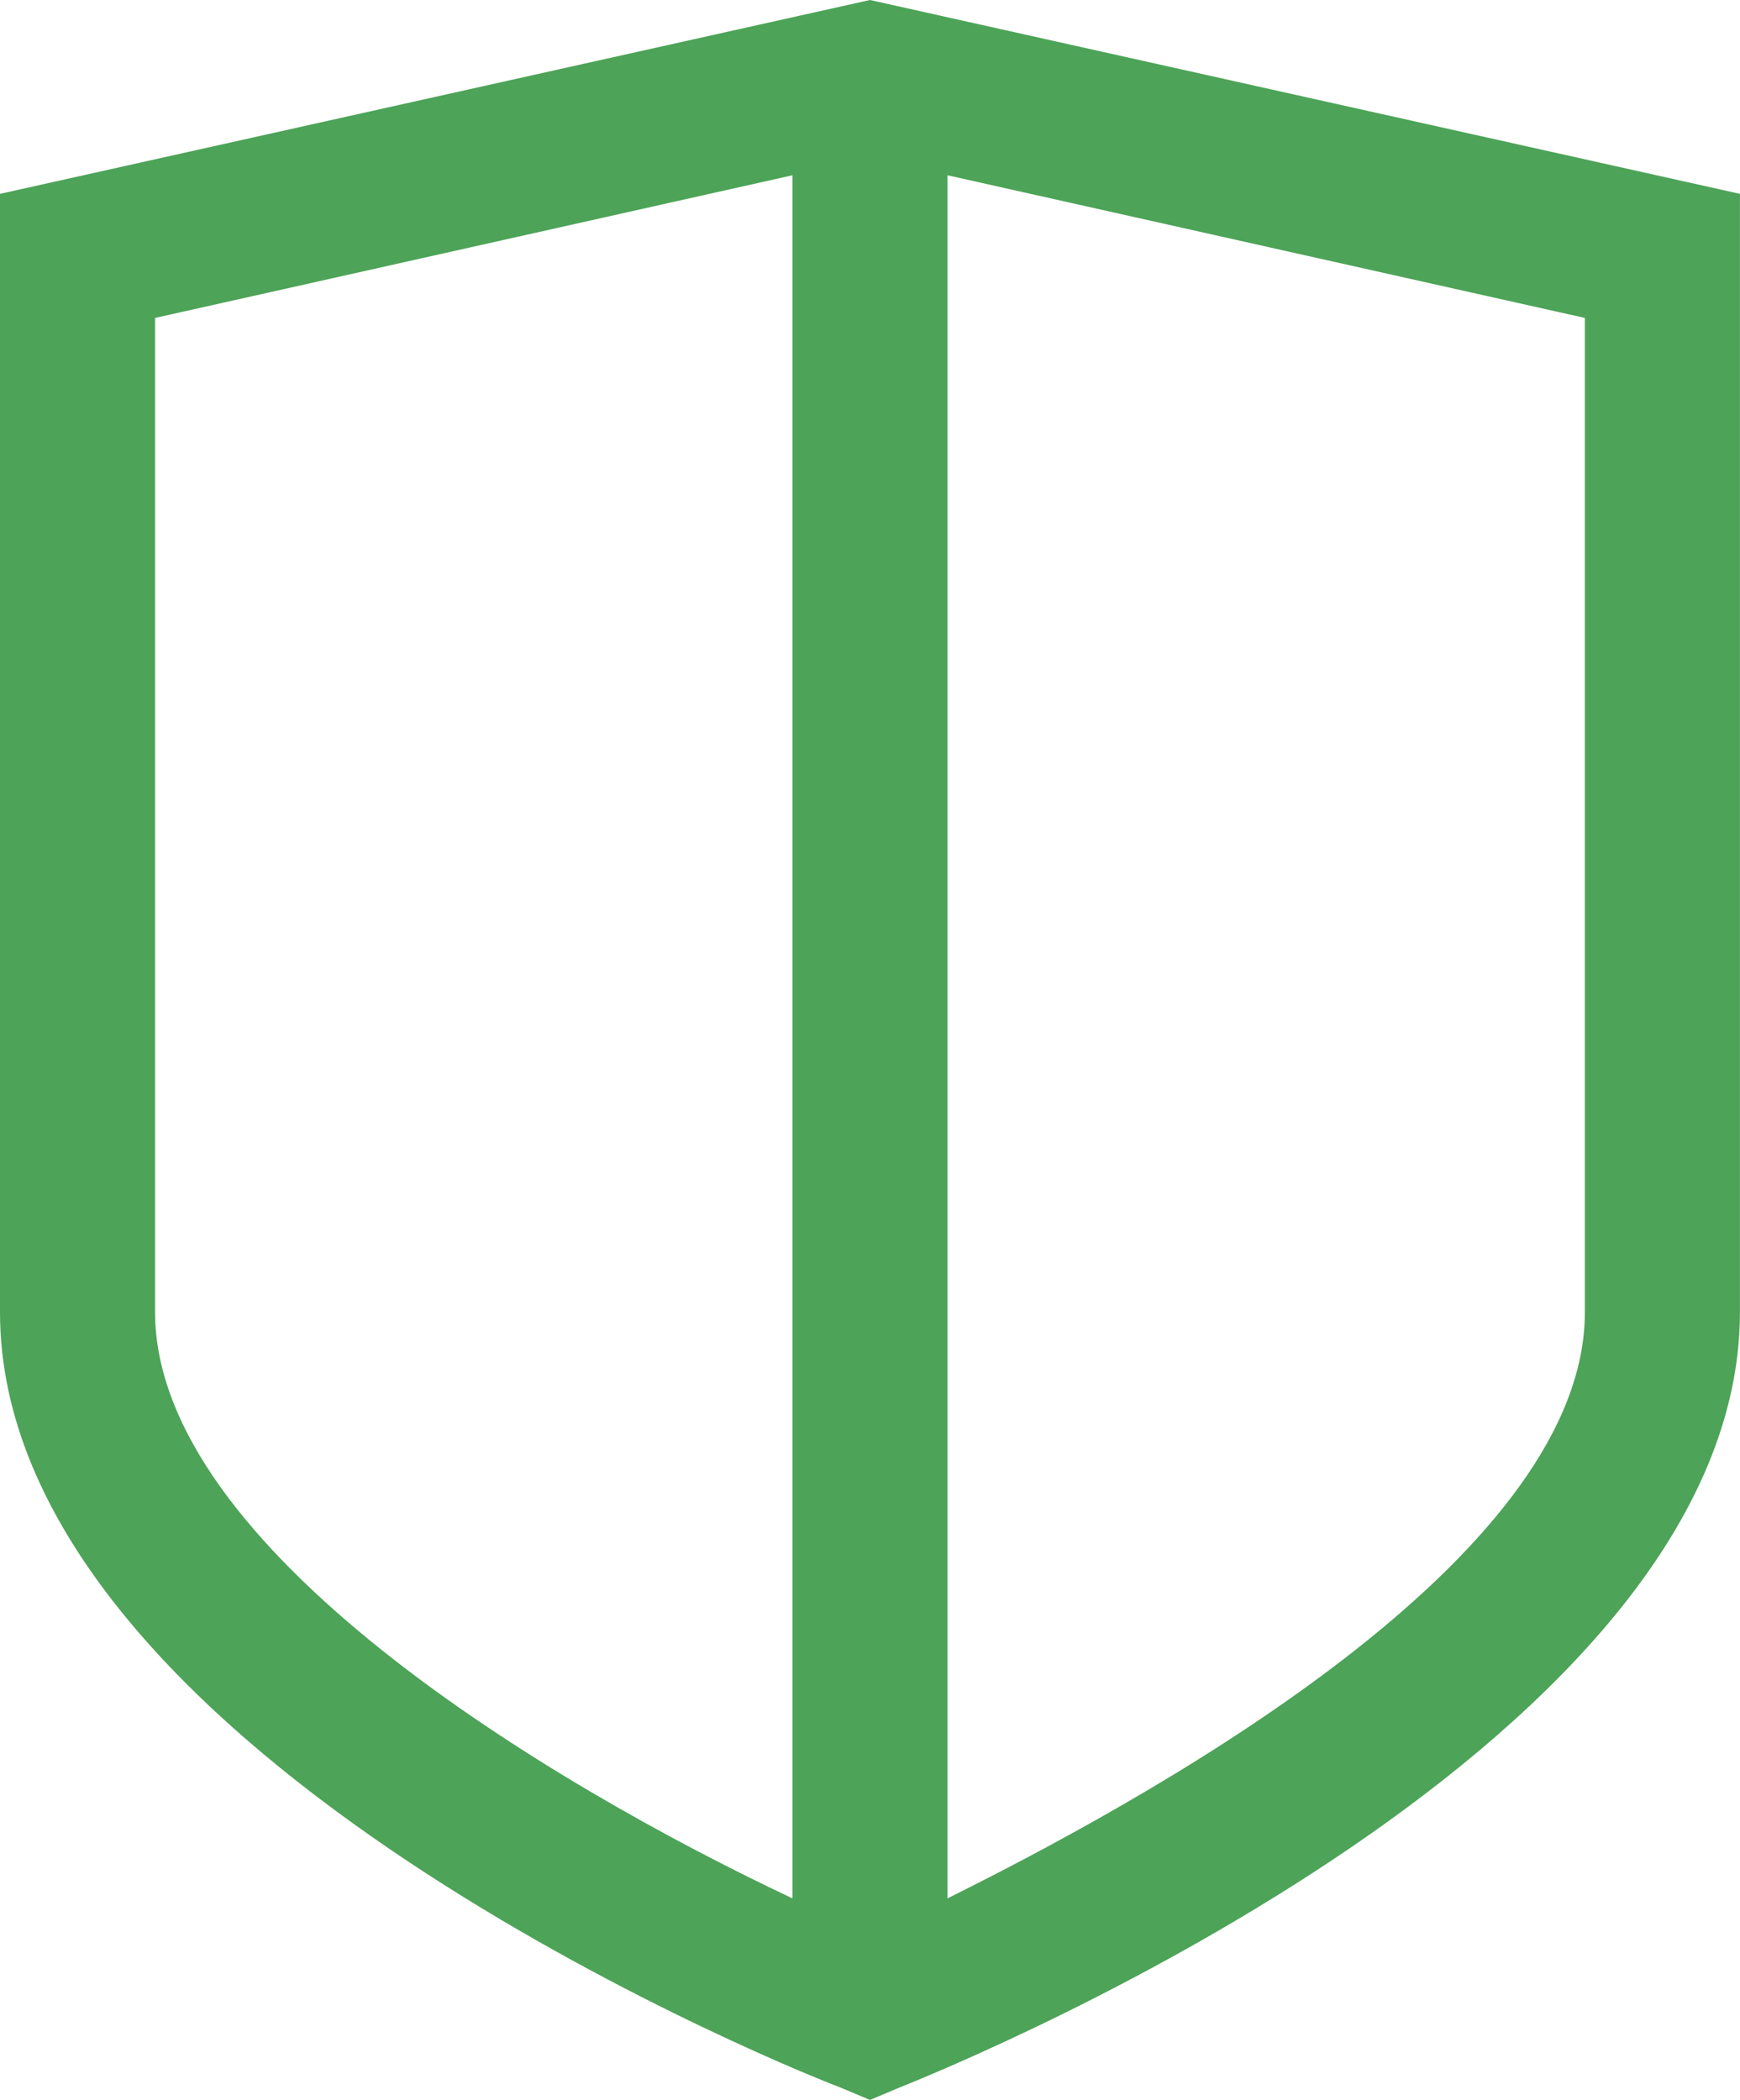 <svg id="shape-security" xmlns="http://www.w3.org/2000/svg" width="26.517" height="32" viewBox="0 0 26.517 32">
  <path id="shape-security-2" data-name="shape-security" d="M15.648,1.24,2.39,4.194v17.04c0,6.523,11.51,11.321,12.809,11.817l.449.189.449-.189c1.3-.52,12.809-5.318,12.809-11.817V4.194ZM4.753,21.234V6.085l9.713-2.174V30.168C10.756,28.419,4.753,24.826,4.753,21.234Zm21.79,0c0,3.592-6,7.09-9.713,8.934V3.911l9.713,2.174Z" transform="translate(-2.39 -1.24)" fill="#4da358"/>
</svg>

